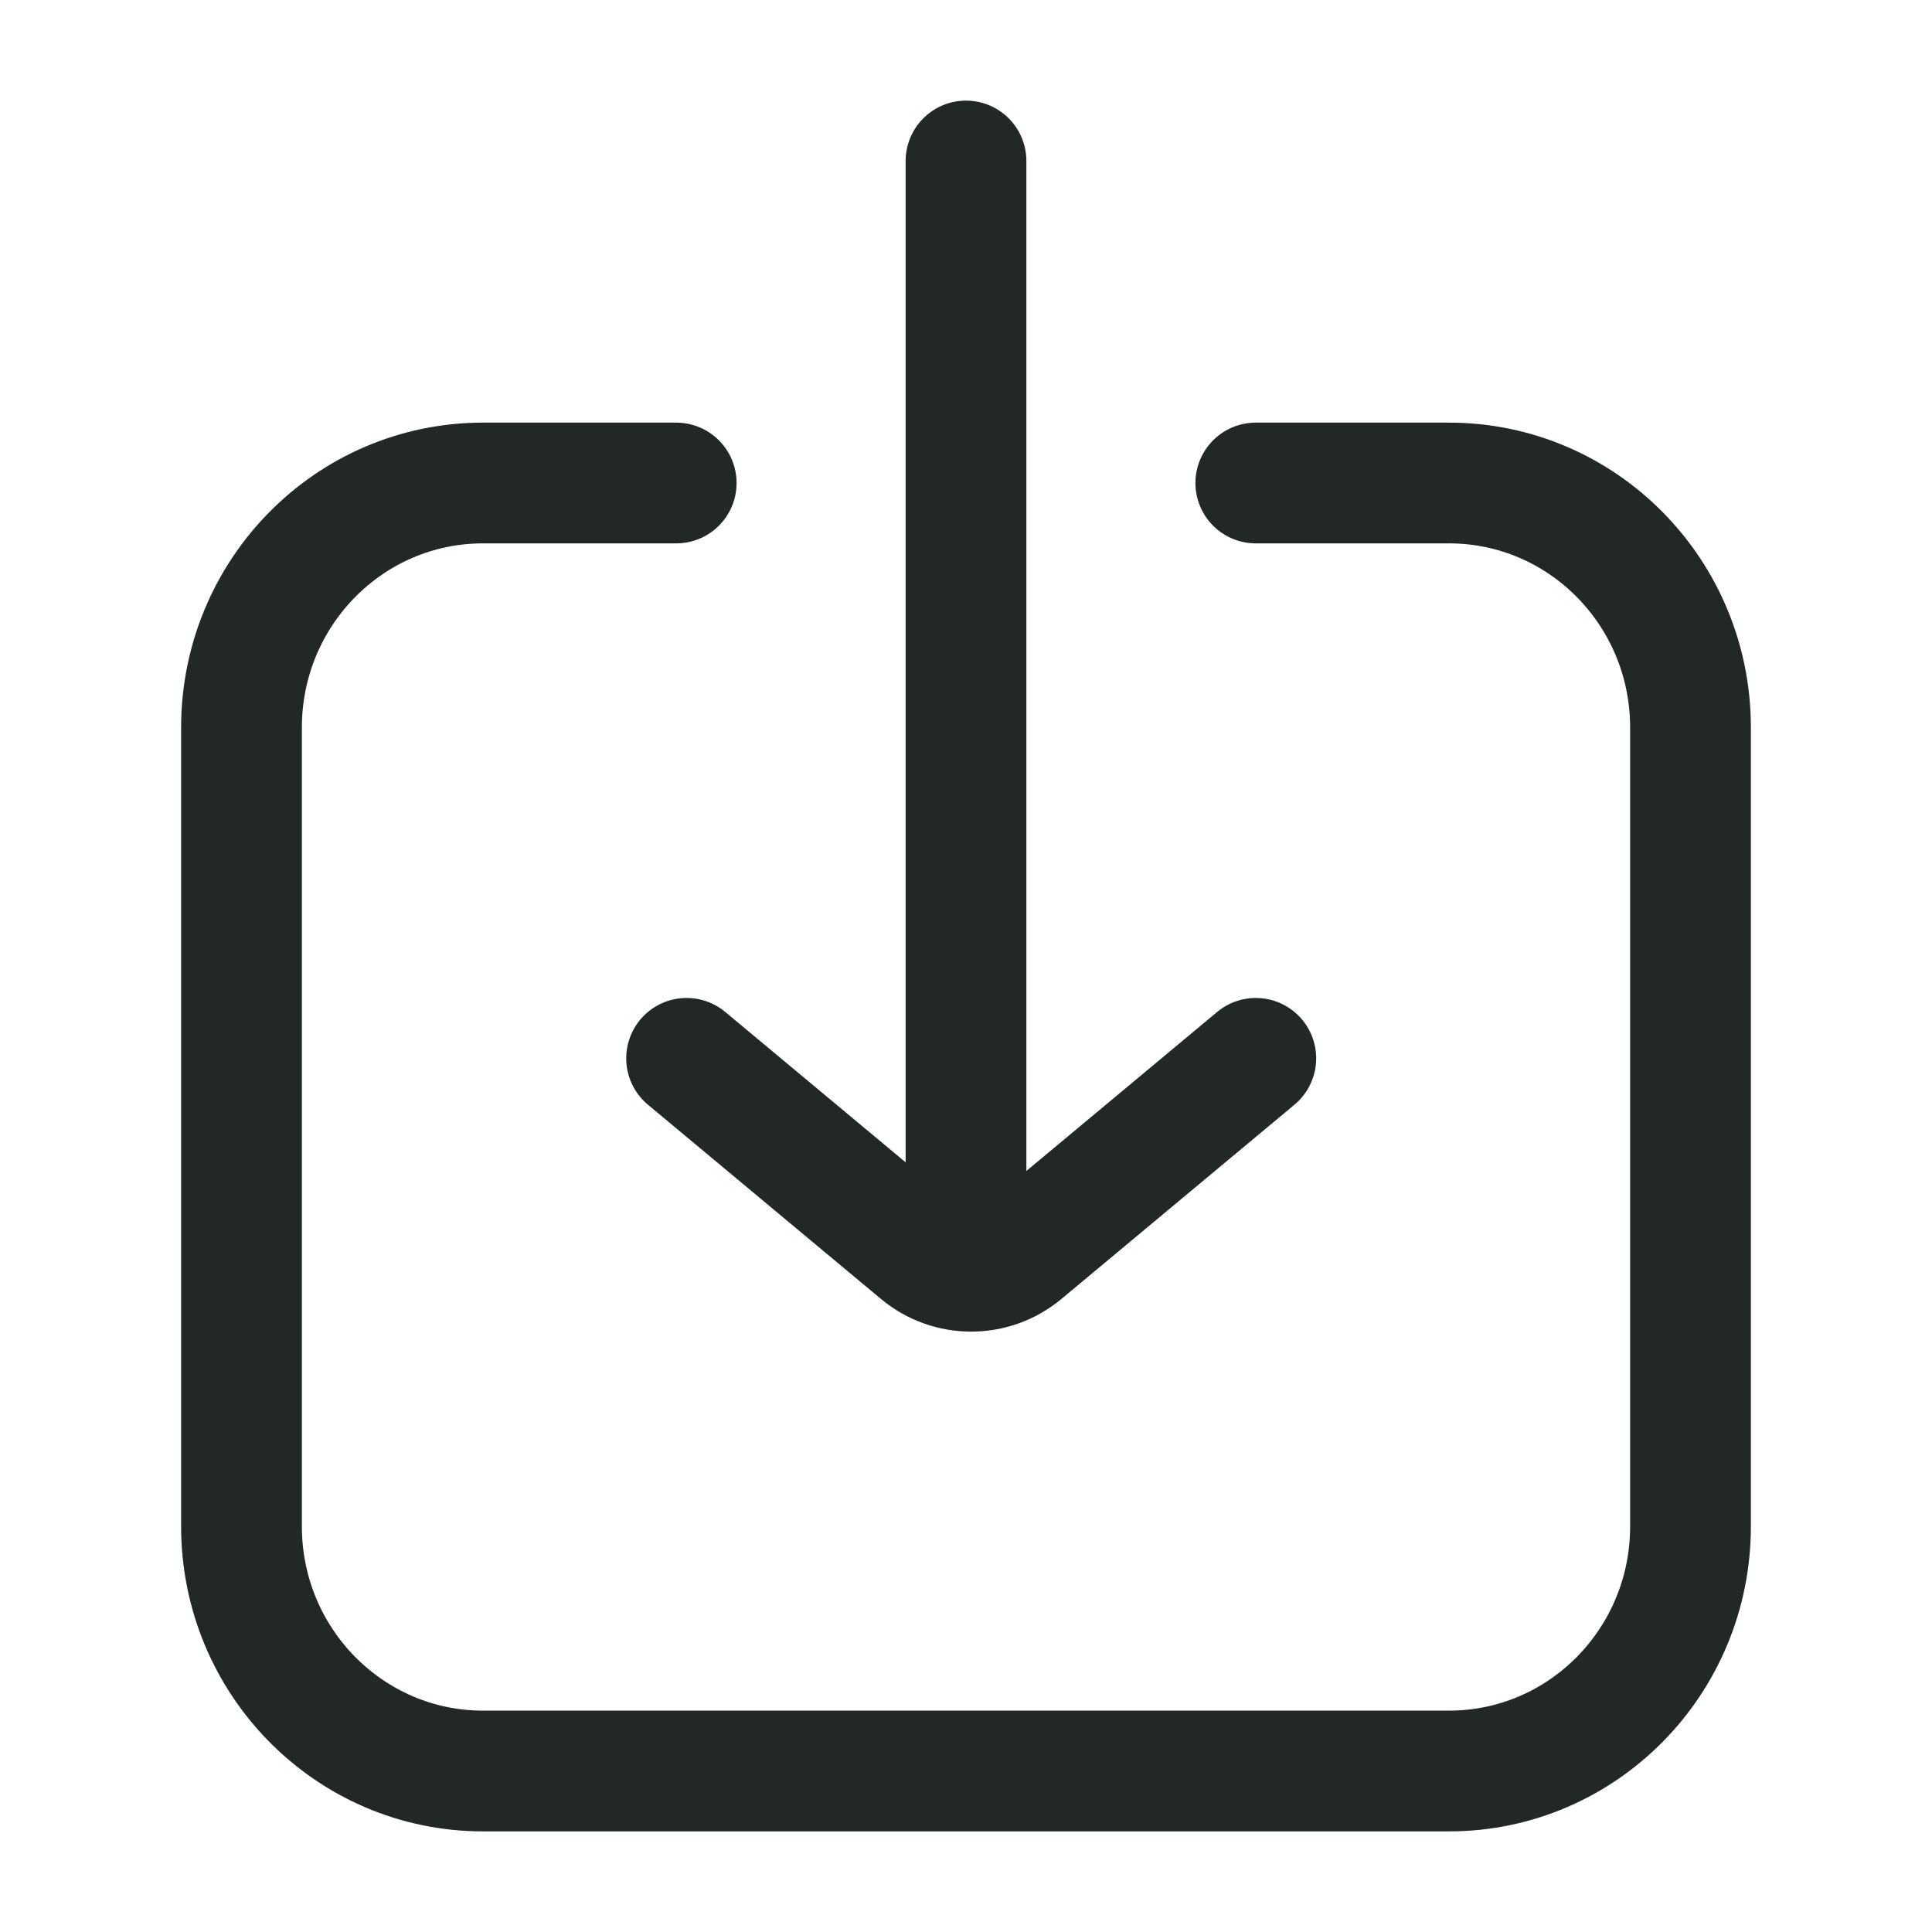 <svg width="24" height="24" viewBox="0 0 24 24" fill="none" xmlns="http://www.w3.org/2000/svg">
<path d="M15.6 6H18C19.657 6 21 7.36 21 9.037V18.962C21 20.64 19.657 22 18 22H6C4.343 22 3 20.64 3 18.962V9.037C3 7.36 4.343 6 6 6H8.4M8.529 13.147L11.424 15.56C11.795 15.869 12.334 15.869 12.705 15.56L15.6 13.147M12 14.647V2" stroke="#222727" stroke-width="1.5" stroke-linecap="round"/>
</svg>
